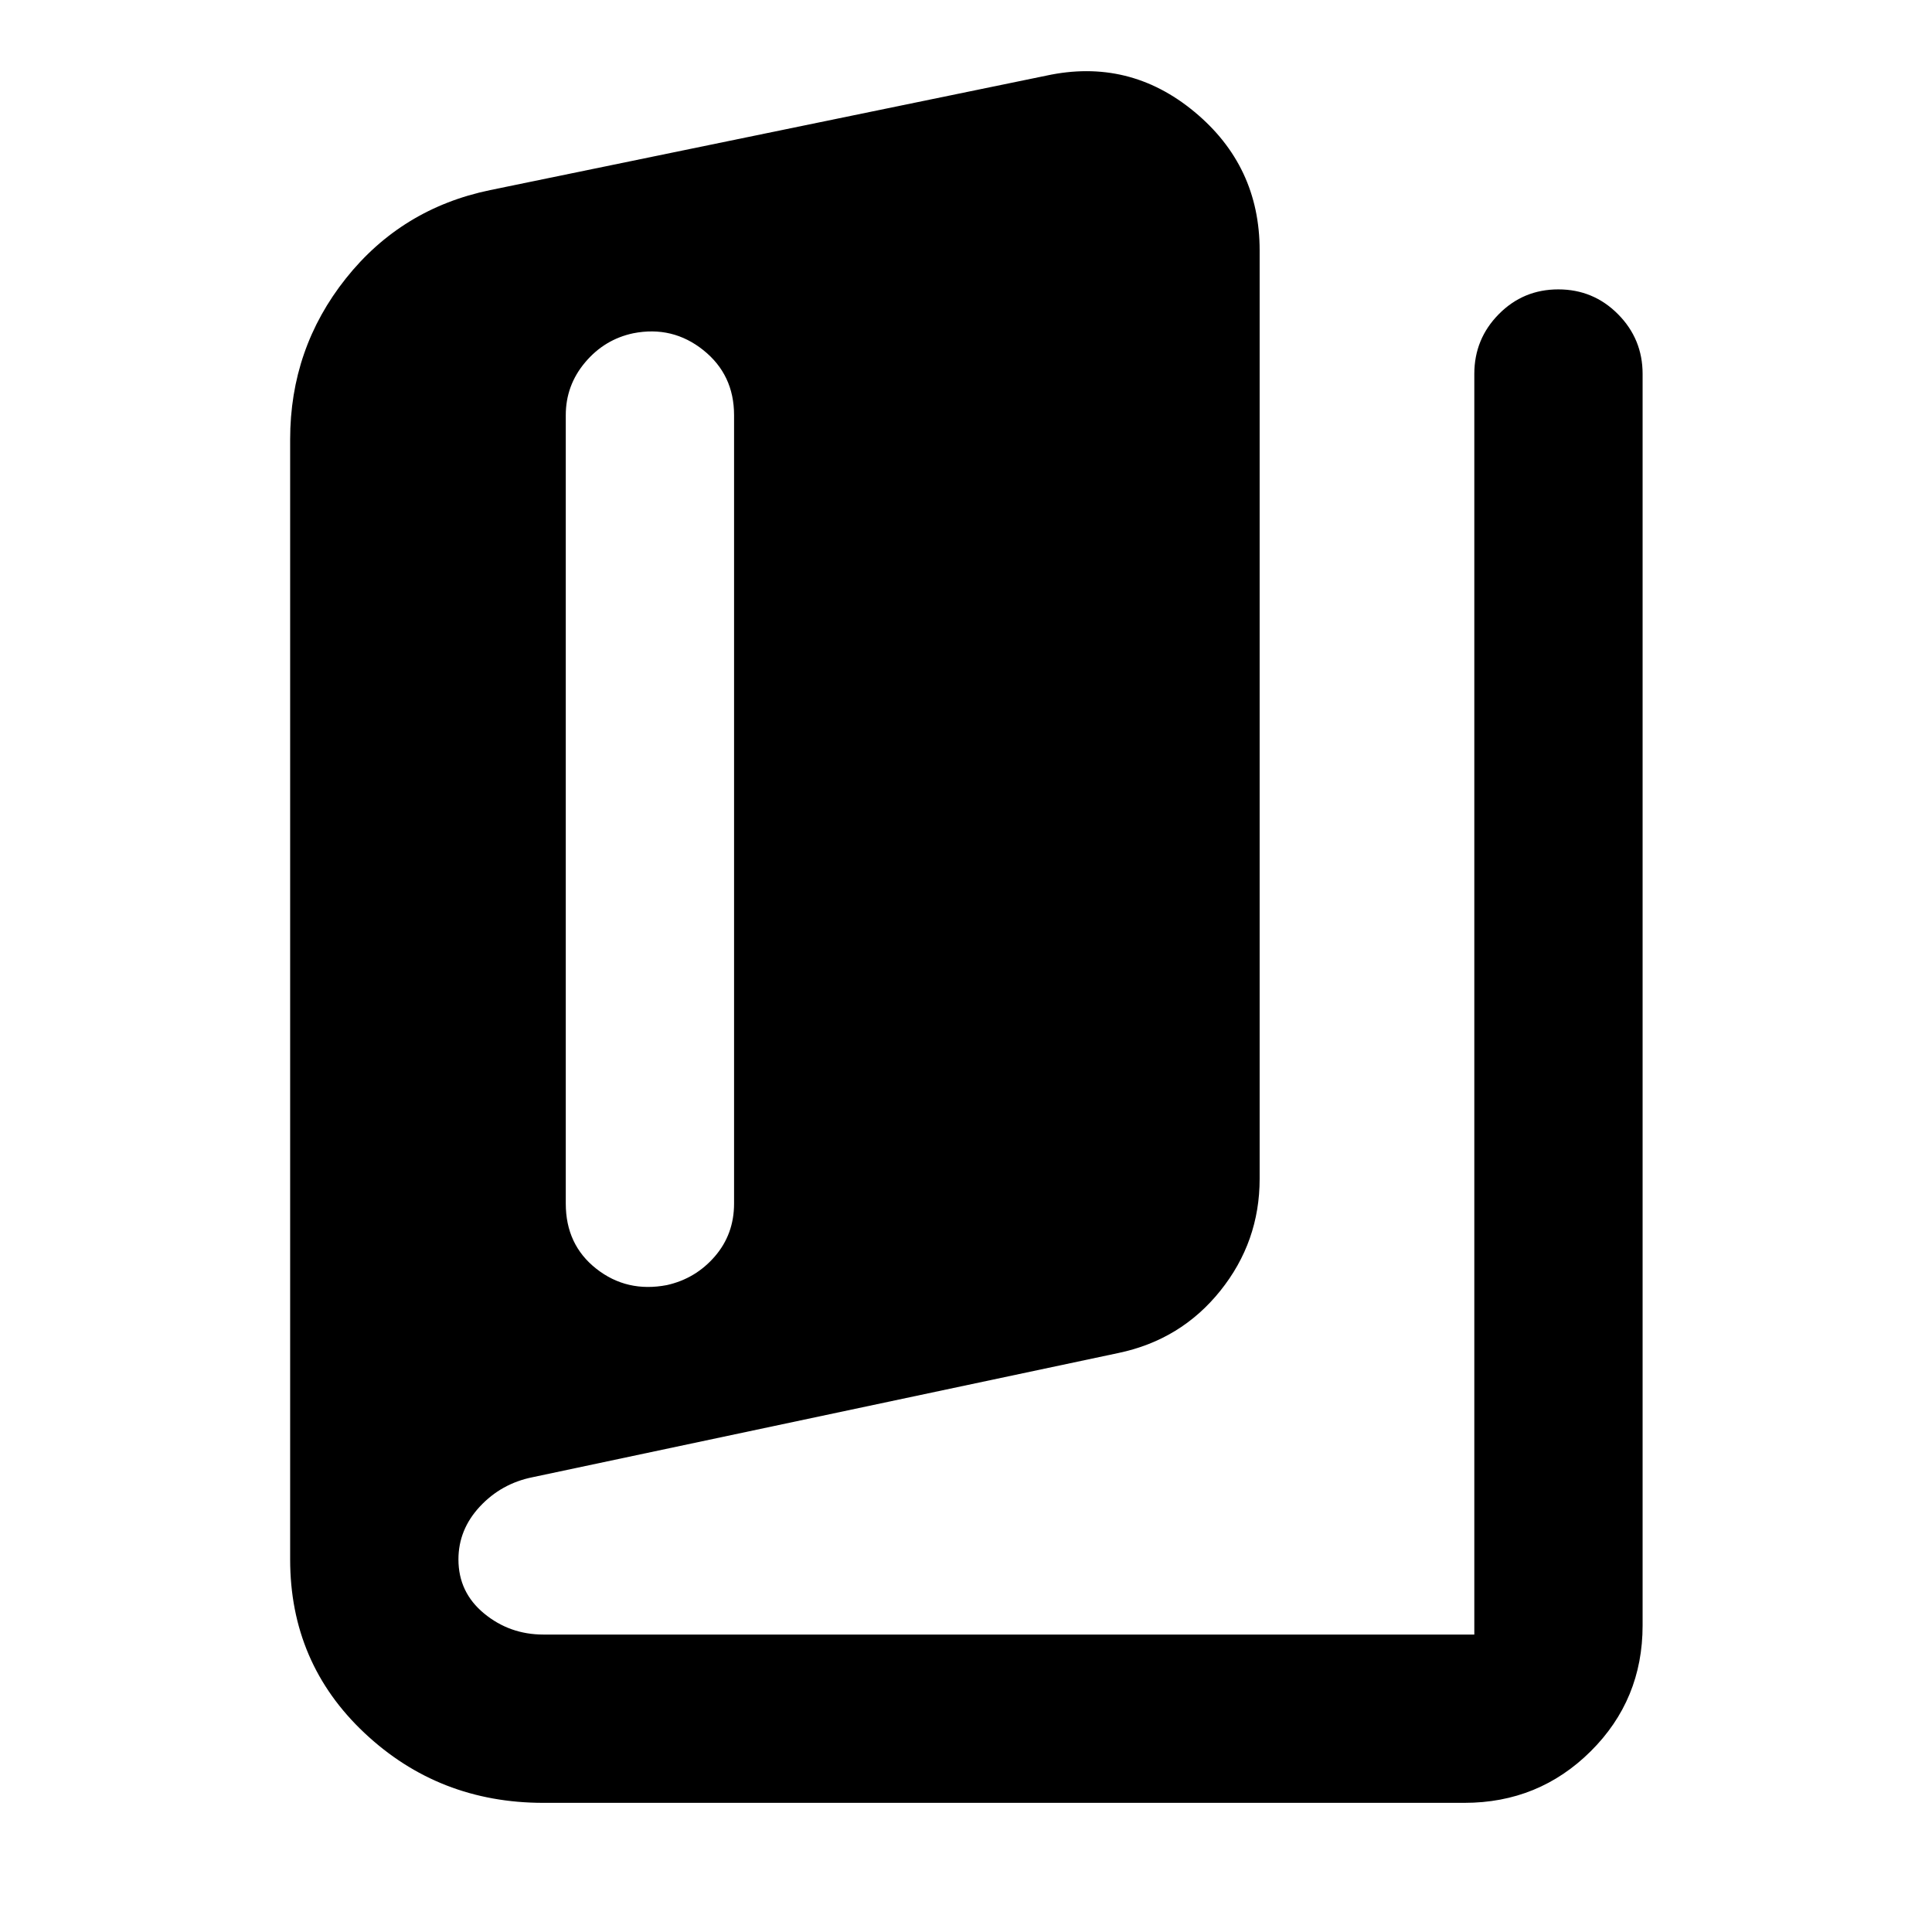 <svg xmlns="http://www.w3.org/2000/svg" height="40" viewBox="0 -960 960 960" width="40"><path d="M270-64.173q-51.971 0-88.899-34.73-36.928-34.728-36.928-86.227v-556.537q0-45.145 27.666-79.949 27.665-34.803 71.712-43.921l276.317-56.869q41.175-8.928 73.61 17.948t32.435 68.864v461.318q0 31.311-19.566 55.692-19.565 24.381-50.623 30.888l-291.057 61.71q-15.559 3.128-26.215 14.577-10.655 11.448-10.655 26.279 0 16.333 12.717 26.833 12.718 10.5 29.486 10.5h462.58v-626.406q0-17.37 12.161-29.685 12.16-12.316 29.579-12.316 17.42 0 29.652 12.316 12.232 12.315 12.232 29.685v621.884q0 36.921-25.801 62.533-25.801 25.613-62.722 25.613H270Zm61.409-257.281q14.259-3.201 23.802-14.251 9.543-11.049 9.543-26.252V-753.71q0-20.094-15.275-32.308-15.276-12.214-34.815-8.385-14.259 3.014-23.896 14.44-9.638 11.427-9.638 26.253v391.753q0 20.47 15.182 32.401 15.181 11.932 35.097 8.102Z"/></svg>